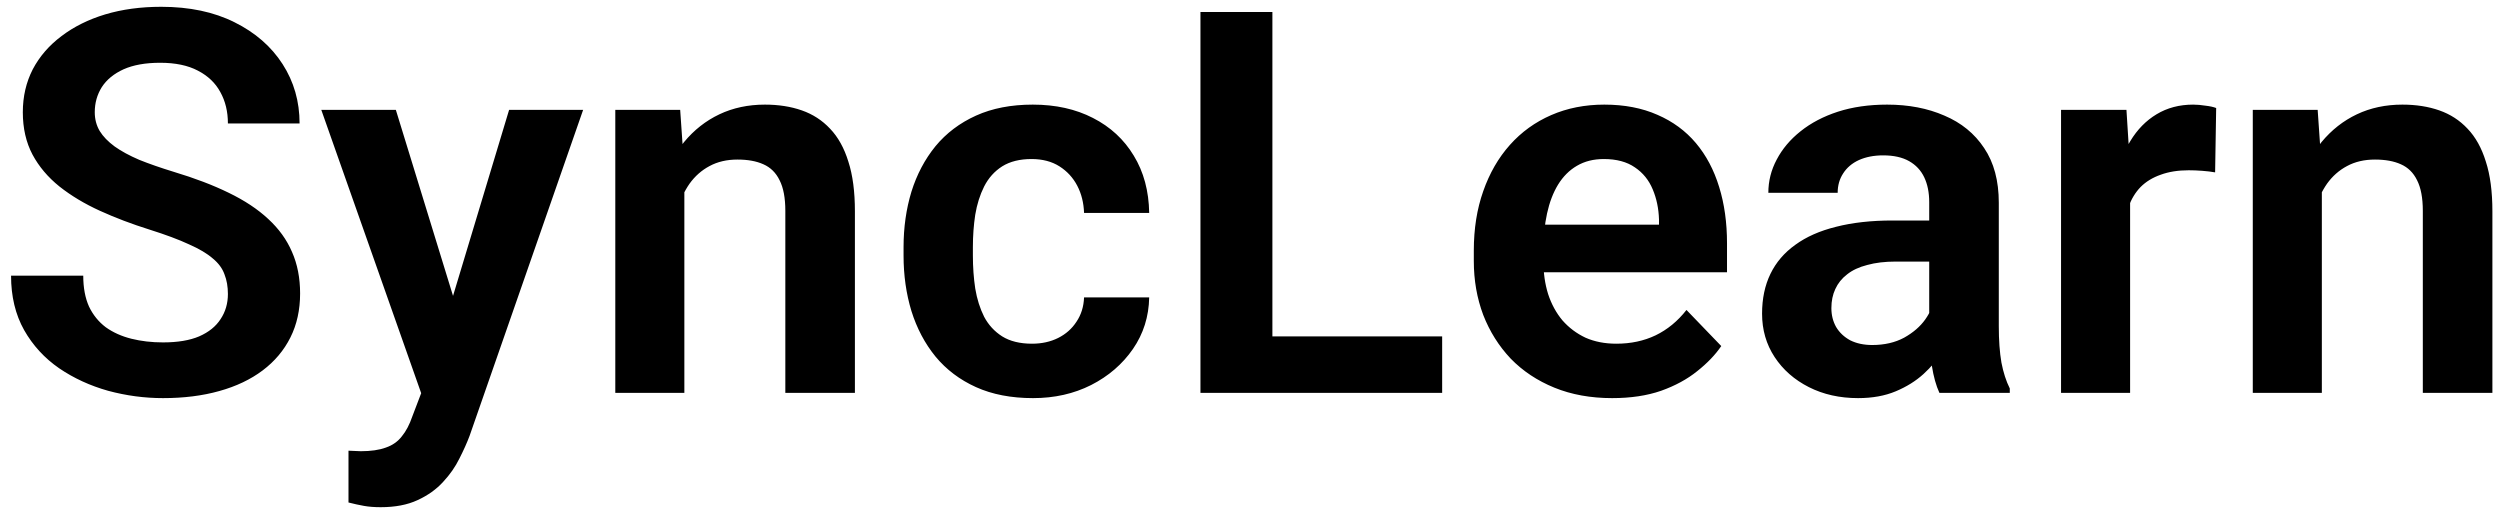 <svg width="210" height="43" viewBox="0 0 210 43" fill="none" xmlns="http://www.w3.org/2000/svg">
<path d="M19.144 24.697C19.144 24.081 19.049 23.532 18.858 23.049C18.683 22.55 18.353 22.104 17.87 21.708C17.401 21.298 16.734 20.903 15.87 20.522C15.021 20.126 13.922 19.716 12.574 19.291C11.08 18.823 9.688 18.295 8.399 17.709C7.11 17.123 5.975 16.442 4.994 15.666C4.027 14.889 3.272 13.996 2.73 12.985C2.188 11.96 1.917 10.773 1.917 9.426C1.917 8.107 2.196 6.906 2.752 5.822C3.324 4.738 4.129 3.808 5.169 3.031C6.209 2.24 7.433 1.633 8.839 1.208C10.26 0.783 11.827 0.571 13.541 0.571C15.914 0.571 17.965 1.003 19.693 1.867C21.436 2.731 22.784 3.903 23.736 5.383C24.689 6.862 25.165 8.525 25.165 10.37H19.144C19.144 9.374 18.932 8.495 18.507 7.734C18.097 6.972 17.467 6.371 16.617 5.932C15.782 5.492 14.727 5.273 13.453 5.273C12.223 5.273 11.197 5.456 10.377 5.822C9.571 6.188 8.963 6.686 8.553 7.316C8.158 7.946 7.96 8.649 7.96 9.426C7.96 10.011 8.099 10.539 8.377 11.008C8.656 11.462 9.073 11.894 9.63 12.304C10.187 12.7 10.875 13.073 11.695 13.425C12.53 13.761 13.497 14.098 14.596 14.435C16.354 14.963 17.892 15.549 19.21 16.193C20.543 16.838 21.649 17.57 22.528 18.39C23.421 19.211 24.088 20.134 24.527 21.159C24.981 22.184 25.209 23.349 25.209 24.653C25.209 26.029 24.938 27.26 24.395 28.344C23.854 29.428 23.077 30.351 22.066 31.113C21.056 31.874 19.84 32.453 18.419 32.848C17.013 33.244 15.438 33.442 13.695 33.442C12.142 33.442 10.604 33.237 9.081 32.826C7.572 32.402 6.202 31.772 4.972 30.937C3.741 30.087 2.76 29.018 2.027 27.729C1.295 26.425 0.929 24.902 0.929 23.158H6.993C6.993 24.169 7.154 25.033 7.477 25.751C7.813 26.454 8.282 27.033 8.883 27.487C9.498 27.927 10.216 28.249 11.036 28.454C11.856 28.659 12.743 28.762 13.695 28.762C14.925 28.762 15.936 28.593 16.727 28.256C17.533 27.904 18.133 27.421 18.529 26.806C18.939 26.191 19.144 25.488 19.144 24.697ZM36.393 30.366L42.765 9.228H48.983L39.447 36.606C39.227 37.192 38.941 37.829 38.59 38.517C38.253 39.206 37.799 39.858 37.227 40.473C36.656 41.103 35.938 41.615 35.074 42.011C34.225 42.407 33.192 42.604 31.976 42.604C31.449 42.604 30.98 42.568 30.57 42.494C30.16 42.421 29.727 42.326 29.273 42.209V37.858C29.42 37.873 29.588 37.88 29.779 37.88C29.984 37.895 30.16 37.902 30.306 37.902C31.156 37.902 31.859 37.8 32.416 37.594C32.972 37.404 33.419 37.089 33.756 36.65C34.107 36.225 34.4 35.668 34.635 34.98L36.393 30.366ZM33.251 9.228L38.634 26.74L39.579 32.87L35.58 33.596L26.988 9.228H33.251ZM57.486 14.303V33.002H51.685V9.228H57.135L57.486 14.303ZM56.563 20.258H54.85C54.864 18.529 55.099 16.962 55.553 15.556C56.007 14.15 56.644 12.941 57.464 11.93C58.299 10.92 59.288 10.143 60.431 9.601C61.573 9.059 62.848 8.788 64.254 8.788C65.397 8.788 66.429 8.949 67.352 9.272C68.275 9.594 69.066 10.107 69.725 10.81C70.399 11.513 70.912 12.436 71.263 13.578C71.629 14.706 71.812 16.098 71.812 17.753V33.002H65.968V17.709C65.968 16.625 65.807 15.768 65.484 15.138C65.177 14.508 64.723 14.062 64.122 13.798C63.536 13.534 62.811 13.403 61.947 13.403C61.053 13.403 60.27 13.586 59.596 13.952C58.937 14.303 58.38 14.794 57.926 15.424C57.486 16.054 57.149 16.779 56.915 17.599C56.681 18.42 56.563 19.306 56.563 20.258ZM86.688 28.871C87.508 28.871 88.241 28.71 88.885 28.388C89.53 28.066 90.043 27.612 90.423 27.026C90.819 26.44 91.031 25.759 91.061 24.982H96.532C96.502 26.593 96.048 28.036 95.169 29.311C94.29 30.585 93.119 31.596 91.654 32.343C90.204 33.075 88.578 33.442 86.776 33.442C84.945 33.442 83.348 33.134 81.986 32.519C80.624 31.904 79.488 31.047 78.58 29.948C77.686 28.849 77.013 27.575 76.559 26.125C76.119 24.675 75.899 23.122 75.899 21.467V20.763C75.899 19.108 76.119 17.555 76.559 16.105C77.013 14.655 77.686 13.381 78.58 12.282C79.488 11.183 80.624 10.326 81.986 9.711C83.348 9.096 84.938 8.788 86.754 8.788C88.673 8.788 90.357 9.162 91.808 9.909C93.272 10.656 94.415 11.711 95.235 13.073C96.07 14.435 96.502 16.039 96.532 17.885H91.061C91.031 17.035 90.841 16.274 90.489 15.6C90.138 14.926 89.64 14.384 88.995 13.974C88.351 13.564 87.567 13.359 86.644 13.359C85.663 13.359 84.842 13.564 84.183 13.974C83.539 14.384 83.033 14.948 82.667 15.666C82.315 16.369 82.066 17.16 81.92 18.039C81.788 18.903 81.722 19.811 81.722 20.763V21.467C81.722 22.433 81.788 23.356 81.92 24.235C82.066 25.114 82.315 25.905 82.667 26.608C83.033 27.297 83.539 27.846 84.183 28.256C84.842 28.666 85.677 28.871 86.688 28.871ZM121.141 28.256V33.002H105.057V28.256H121.141ZM106.881 1.01V33.002H100.838V1.01H106.881ZM135.423 33.442C133.622 33.442 132.003 33.149 130.567 32.563C129.132 31.977 127.909 31.164 126.898 30.124C125.902 29.069 125.133 27.846 124.591 26.454C124.063 25.048 123.8 23.539 123.8 21.928V21.049C123.8 19.218 124.063 17.555 124.591 16.061C125.118 14.553 125.865 13.256 126.832 12.172C127.799 11.088 128.956 10.253 130.304 9.667C131.651 9.081 133.138 8.788 134.764 8.788C136.449 8.788 137.936 9.074 139.225 9.645C140.514 10.202 141.59 10.993 142.455 12.018C143.319 13.044 143.971 14.274 144.41 15.71C144.85 17.131 145.069 18.705 145.069 20.434V22.873H126.437V18.874H139.356V18.434C139.327 17.512 139.151 16.669 138.829 15.908C138.507 15.131 138.009 14.516 137.335 14.062C136.661 13.593 135.79 13.359 134.72 13.359C133.856 13.359 133.102 13.549 132.457 13.93C131.827 14.296 131.3 14.823 130.875 15.512C130.465 16.186 130.157 16.991 129.952 17.929C129.747 18.866 129.645 19.907 129.645 21.049V21.928C129.645 22.924 129.776 23.847 130.04 24.697C130.318 25.546 130.721 26.286 131.249 26.916C131.791 27.531 132.435 28.014 133.182 28.366C133.944 28.703 134.808 28.871 135.775 28.871C136.991 28.871 138.089 28.637 139.071 28.168C140.067 27.685 140.931 26.974 141.664 26.037L144.586 29.069C144.088 29.802 143.414 30.505 142.564 31.178C141.729 31.852 140.719 32.402 139.532 32.826C138.346 33.237 136.976 33.442 135.423 33.442ZM162.054 27.948V16.984C162.054 16.178 161.915 15.483 161.637 14.897C161.358 14.311 160.934 13.857 160.362 13.534C159.791 13.212 159.066 13.051 158.187 13.051C157.411 13.051 156.729 13.183 156.144 13.447C155.572 13.71 155.133 14.084 154.825 14.567C154.518 15.036 154.364 15.578 154.364 16.193H148.541C148.541 15.212 148.775 14.281 149.244 13.403C149.713 12.509 150.379 11.718 151.244 11.03C152.123 10.326 153.17 9.777 154.386 9.382C155.616 8.986 156.993 8.788 158.517 8.788C160.318 8.788 161.922 9.096 163.329 9.711C164.75 10.312 165.863 11.22 166.668 12.436C167.489 13.652 167.899 15.182 167.899 17.028V27.399C167.899 28.586 167.972 29.604 168.119 30.453C168.28 31.288 168.514 32.013 168.822 32.629V33.002H162.911C162.633 32.402 162.42 31.64 162.274 30.717C162.127 29.779 162.054 28.857 162.054 27.948ZM162.867 18.522L162.911 21.972H159.242C158.333 21.972 157.535 22.067 156.847 22.258C156.158 22.433 155.594 22.697 155.155 23.049C154.715 23.386 154.386 23.796 154.166 24.279C153.946 24.748 153.836 25.282 153.836 25.883C153.836 26.469 153.968 26.996 154.232 27.465C154.51 27.934 154.906 28.307 155.418 28.586C155.946 28.849 156.561 28.981 157.264 28.981C158.29 28.981 159.183 28.776 159.945 28.366C160.707 27.941 161.3 27.428 161.725 26.828C162.149 26.227 162.376 25.656 162.406 25.114L164.076 27.619C163.871 28.22 163.563 28.857 163.153 29.53C162.743 30.204 162.215 30.834 161.571 31.42C160.926 32.006 160.15 32.489 159.242 32.87C158.333 33.251 157.279 33.442 156.078 33.442C154.54 33.442 153.163 33.134 151.947 32.519C150.731 31.904 149.771 31.061 149.068 29.992C148.365 28.923 148.014 27.707 148.014 26.345C148.014 25.085 148.248 23.971 148.717 23.005C149.186 22.038 149.881 21.225 150.804 20.566C151.727 19.892 152.87 19.387 154.232 19.05C155.609 18.698 157.184 18.522 158.956 18.522H162.867ZM178.929 14.084V33.002H173.128V9.228H178.622L178.929 14.084ZM186.158 9.074L186.07 14.479C185.748 14.421 185.382 14.377 184.972 14.347C184.576 14.318 184.203 14.303 183.851 14.303C182.958 14.303 182.174 14.428 181.5 14.677C180.826 14.911 180.262 15.256 179.808 15.71C179.369 16.164 179.032 16.721 178.797 17.38C178.563 18.024 178.431 18.757 178.402 19.577L177.149 19.423C177.149 17.914 177.303 16.515 177.611 15.226C177.918 13.937 178.365 12.809 178.951 11.842C179.537 10.876 180.27 10.129 181.148 9.601C182.042 9.059 183.067 8.788 184.225 8.788C184.547 8.788 184.891 8.818 185.257 8.876C185.638 8.92 185.938 8.986 186.158 9.074ZM195.035 14.303V33.002H189.234V9.228H194.684L195.035 14.303ZM194.112 20.258H192.398C192.413 18.529 192.647 16.962 193.102 15.556C193.556 14.15 194.193 12.941 195.013 11.93C195.848 10.92 196.837 10.143 197.979 9.601C199.122 9.059 200.396 8.788 201.803 8.788C202.945 8.788 203.978 8.949 204.901 9.272C205.824 9.594 206.615 10.107 207.274 10.81C207.948 11.513 208.46 12.436 208.812 13.578C209.178 14.706 209.361 16.098 209.361 17.753V33.002H203.517V17.709C203.517 16.625 203.355 15.768 203.033 15.138C202.726 14.508 202.271 14.062 201.671 13.798C201.085 13.534 200.36 13.403 199.496 13.403C198.602 13.403 197.818 13.586 197.145 13.952C196.485 14.303 195.929 14.794 195.475 15.424C195.035 16.054 194.698 16.779 194.464 17.599C194.229 18.42 194.112 19.306 194.112 20.258Z" fill="black"/>
</svg>
